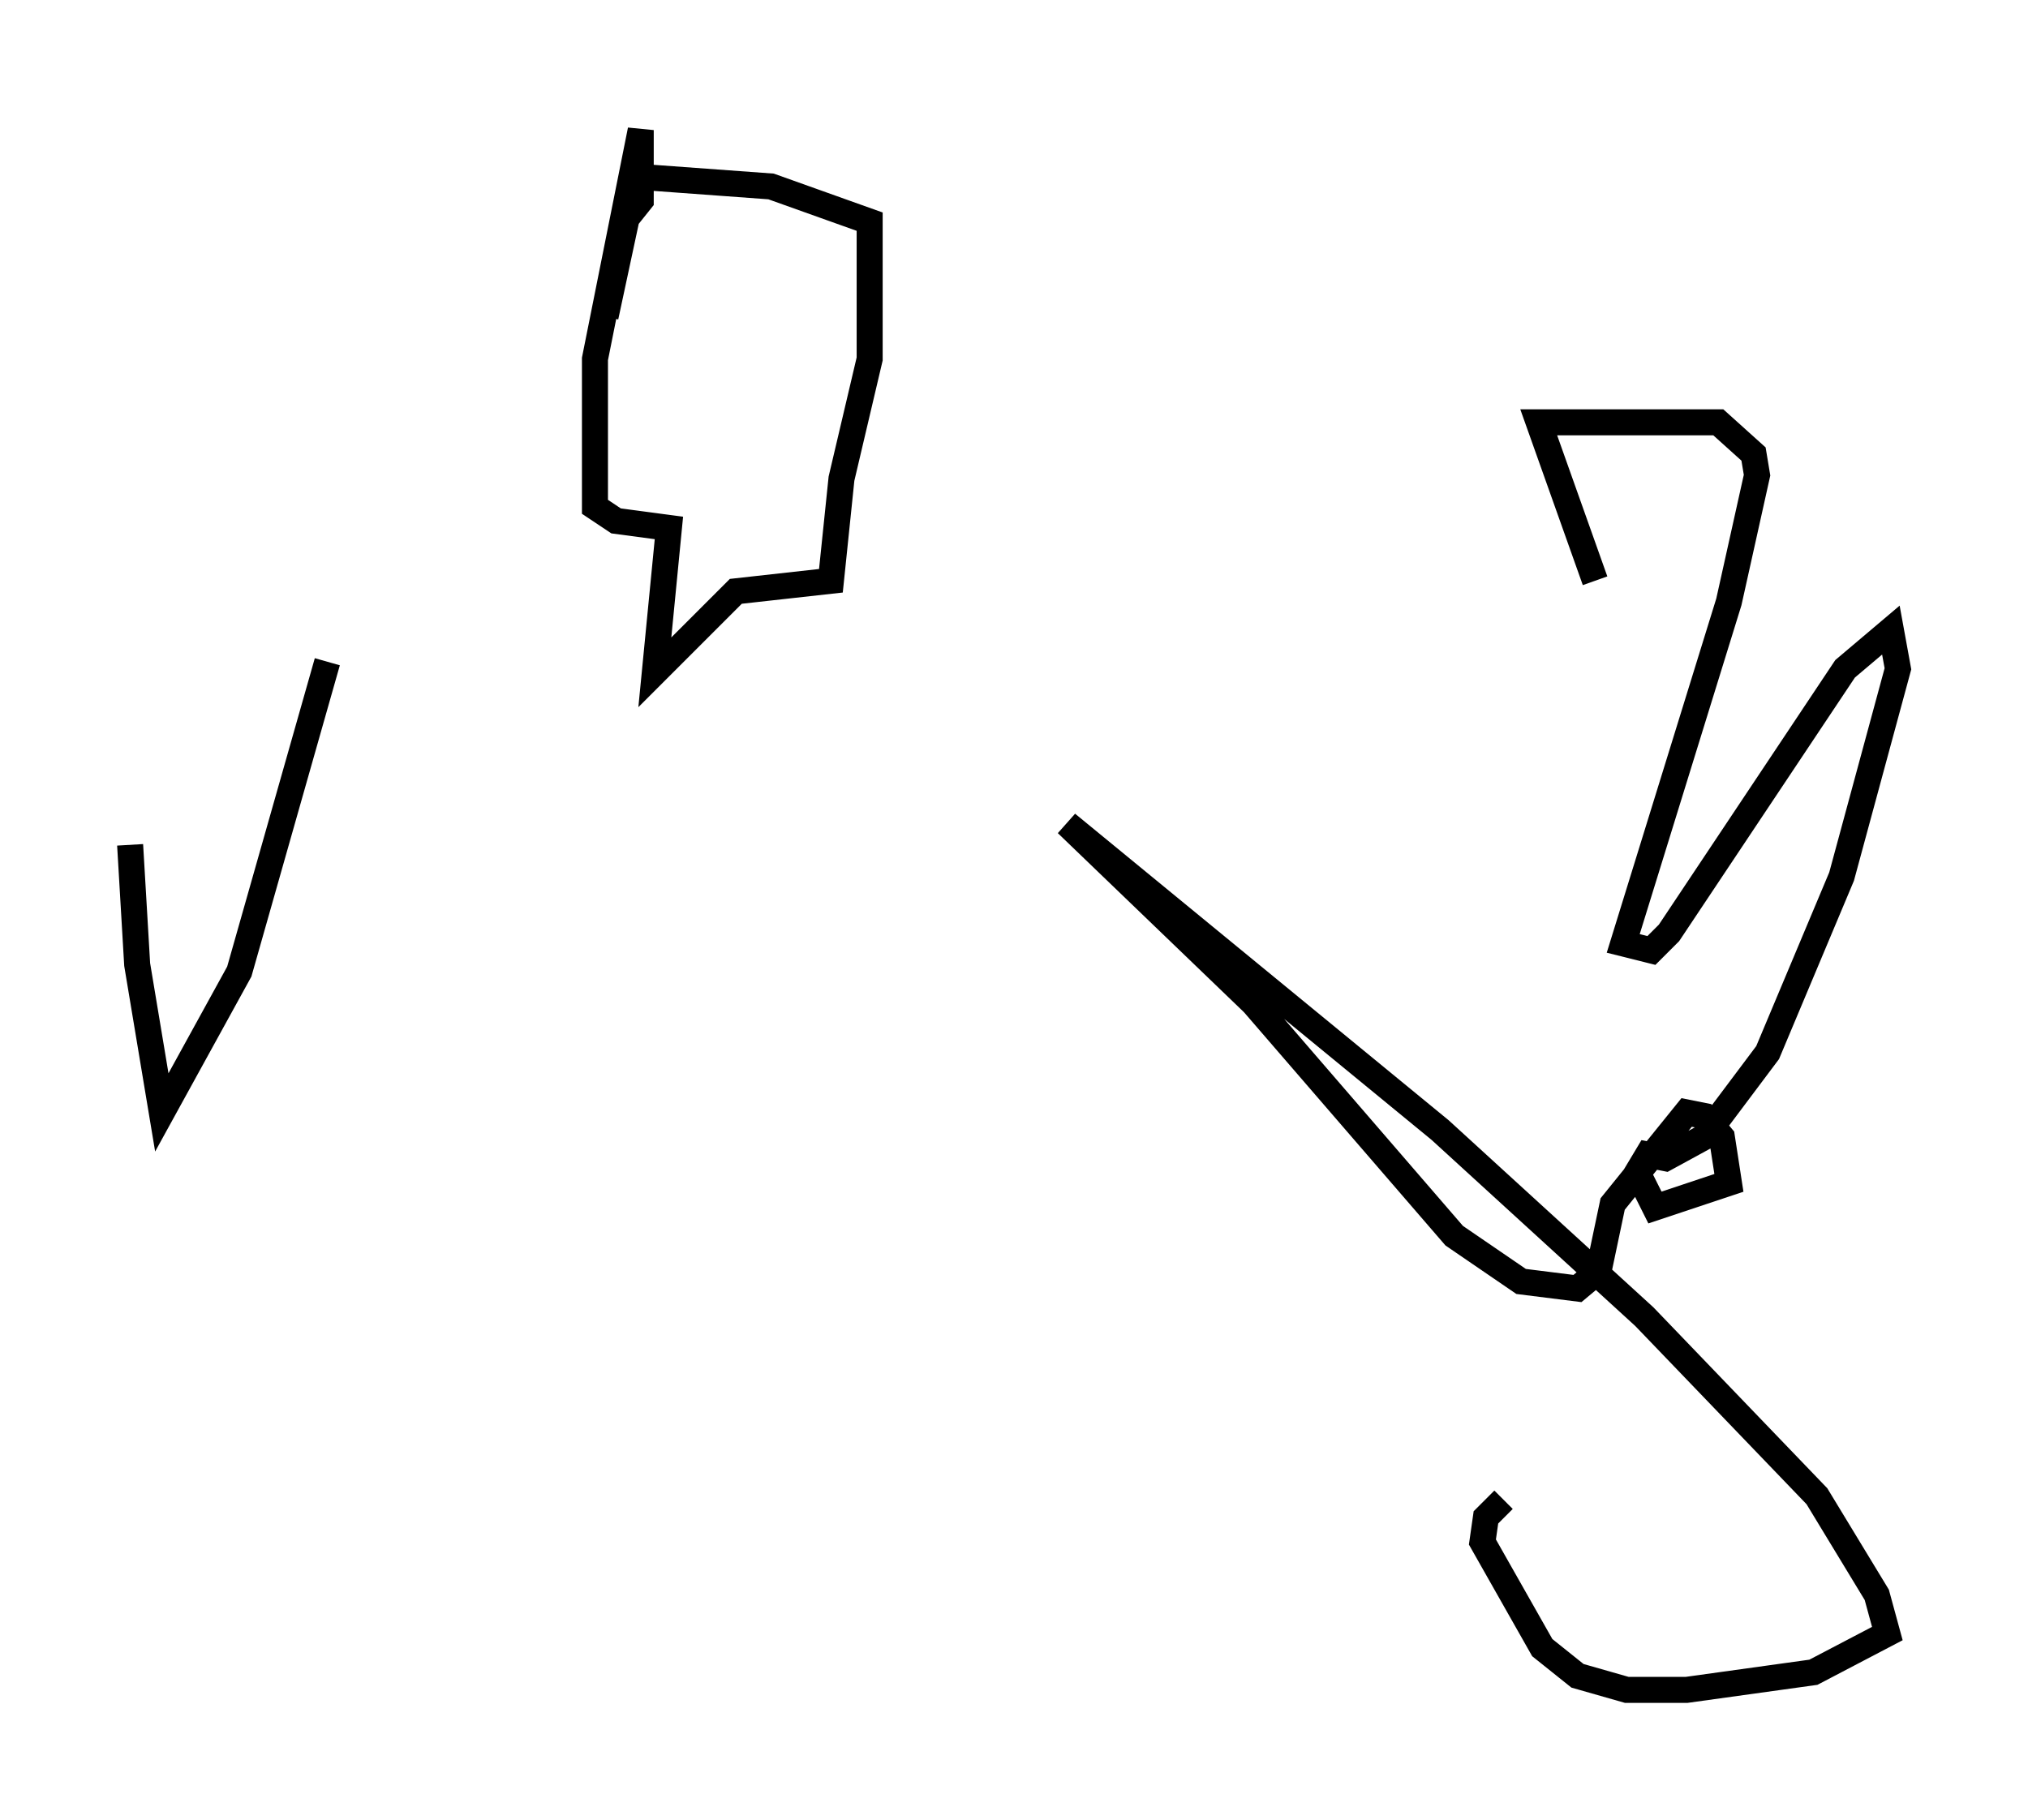 <?xml version="1.0" encoding="utf-8" ?>
<svg baseProfile="full" height="69.945" version="1.1" width="77.929" xmlns="http://www.w3.org/2000/svg" xmlns:ev="http://www.w3.org/2001/xml-events" xmlns:xlink="http://www.w3.org/1999/xlink"><defs /><rect fill="white" height="69.945" width="77.929" x="0" y="0" /><path d="M5.541, 10.819 m-0.541, 21.651 l0.271, 4.601 0.947, 5.683 l2.977, -5.413 3.383, -11.908 m10.69, -13.261 l0.812, -3.789 0.541, -0.677 l0.0, -2.706 -1.759, 8.796 l0.0, 5.683 0.812, 0.541 l2.03, 0.271 -0.541, 5.548 l3.112, -3.112 3.654, -0.406 l0.406, -3.924 1.083, -4.601 l0.0, -5.277 -3.789, -1.353 l-5.548, -0.406 m37.212, 15.561 l-2.165, -6.089 6.901, 0.0 l1.353, 1.218 0.135, 0.812 l-1.083, 4.871 -4.059, 13.126 l1.083, 0.271 0.677, -0.677 l6.766, -10.149 1.759, -1.488 l0.271, 1.488 -2.165, 7.984 l-2.842, 6.766 -2.436, 3.248 l-1.488, 0.812 -0.677, -0.135 l-0.406, 0.677 0.677, 1.353 l2.842, -0.947 -0.271, -1.759 l-0.677, -0.812 -0.677, -0.135 l-2.842, 3.518 -0.541, 2.571 l-0.812, 0.677 -2.165, -0.271 l-2.571, -1.759 -7.713, -8.931 l-7.172, -6.901 14.344, 11.773 l7.848, 7.172 6.631, 6.901 l2.3, 3.789 0.406, 1.488 l-2.842, 1.488 -4.871, 0.677 l-2.3, 0.0 -1.894, -0.541 l-1.353, -1.083 -2.3, -4.059 l0.135, -0.947 0.677, -0.677 " fill="none" stroke="black" stroke-width="1" /></svg>